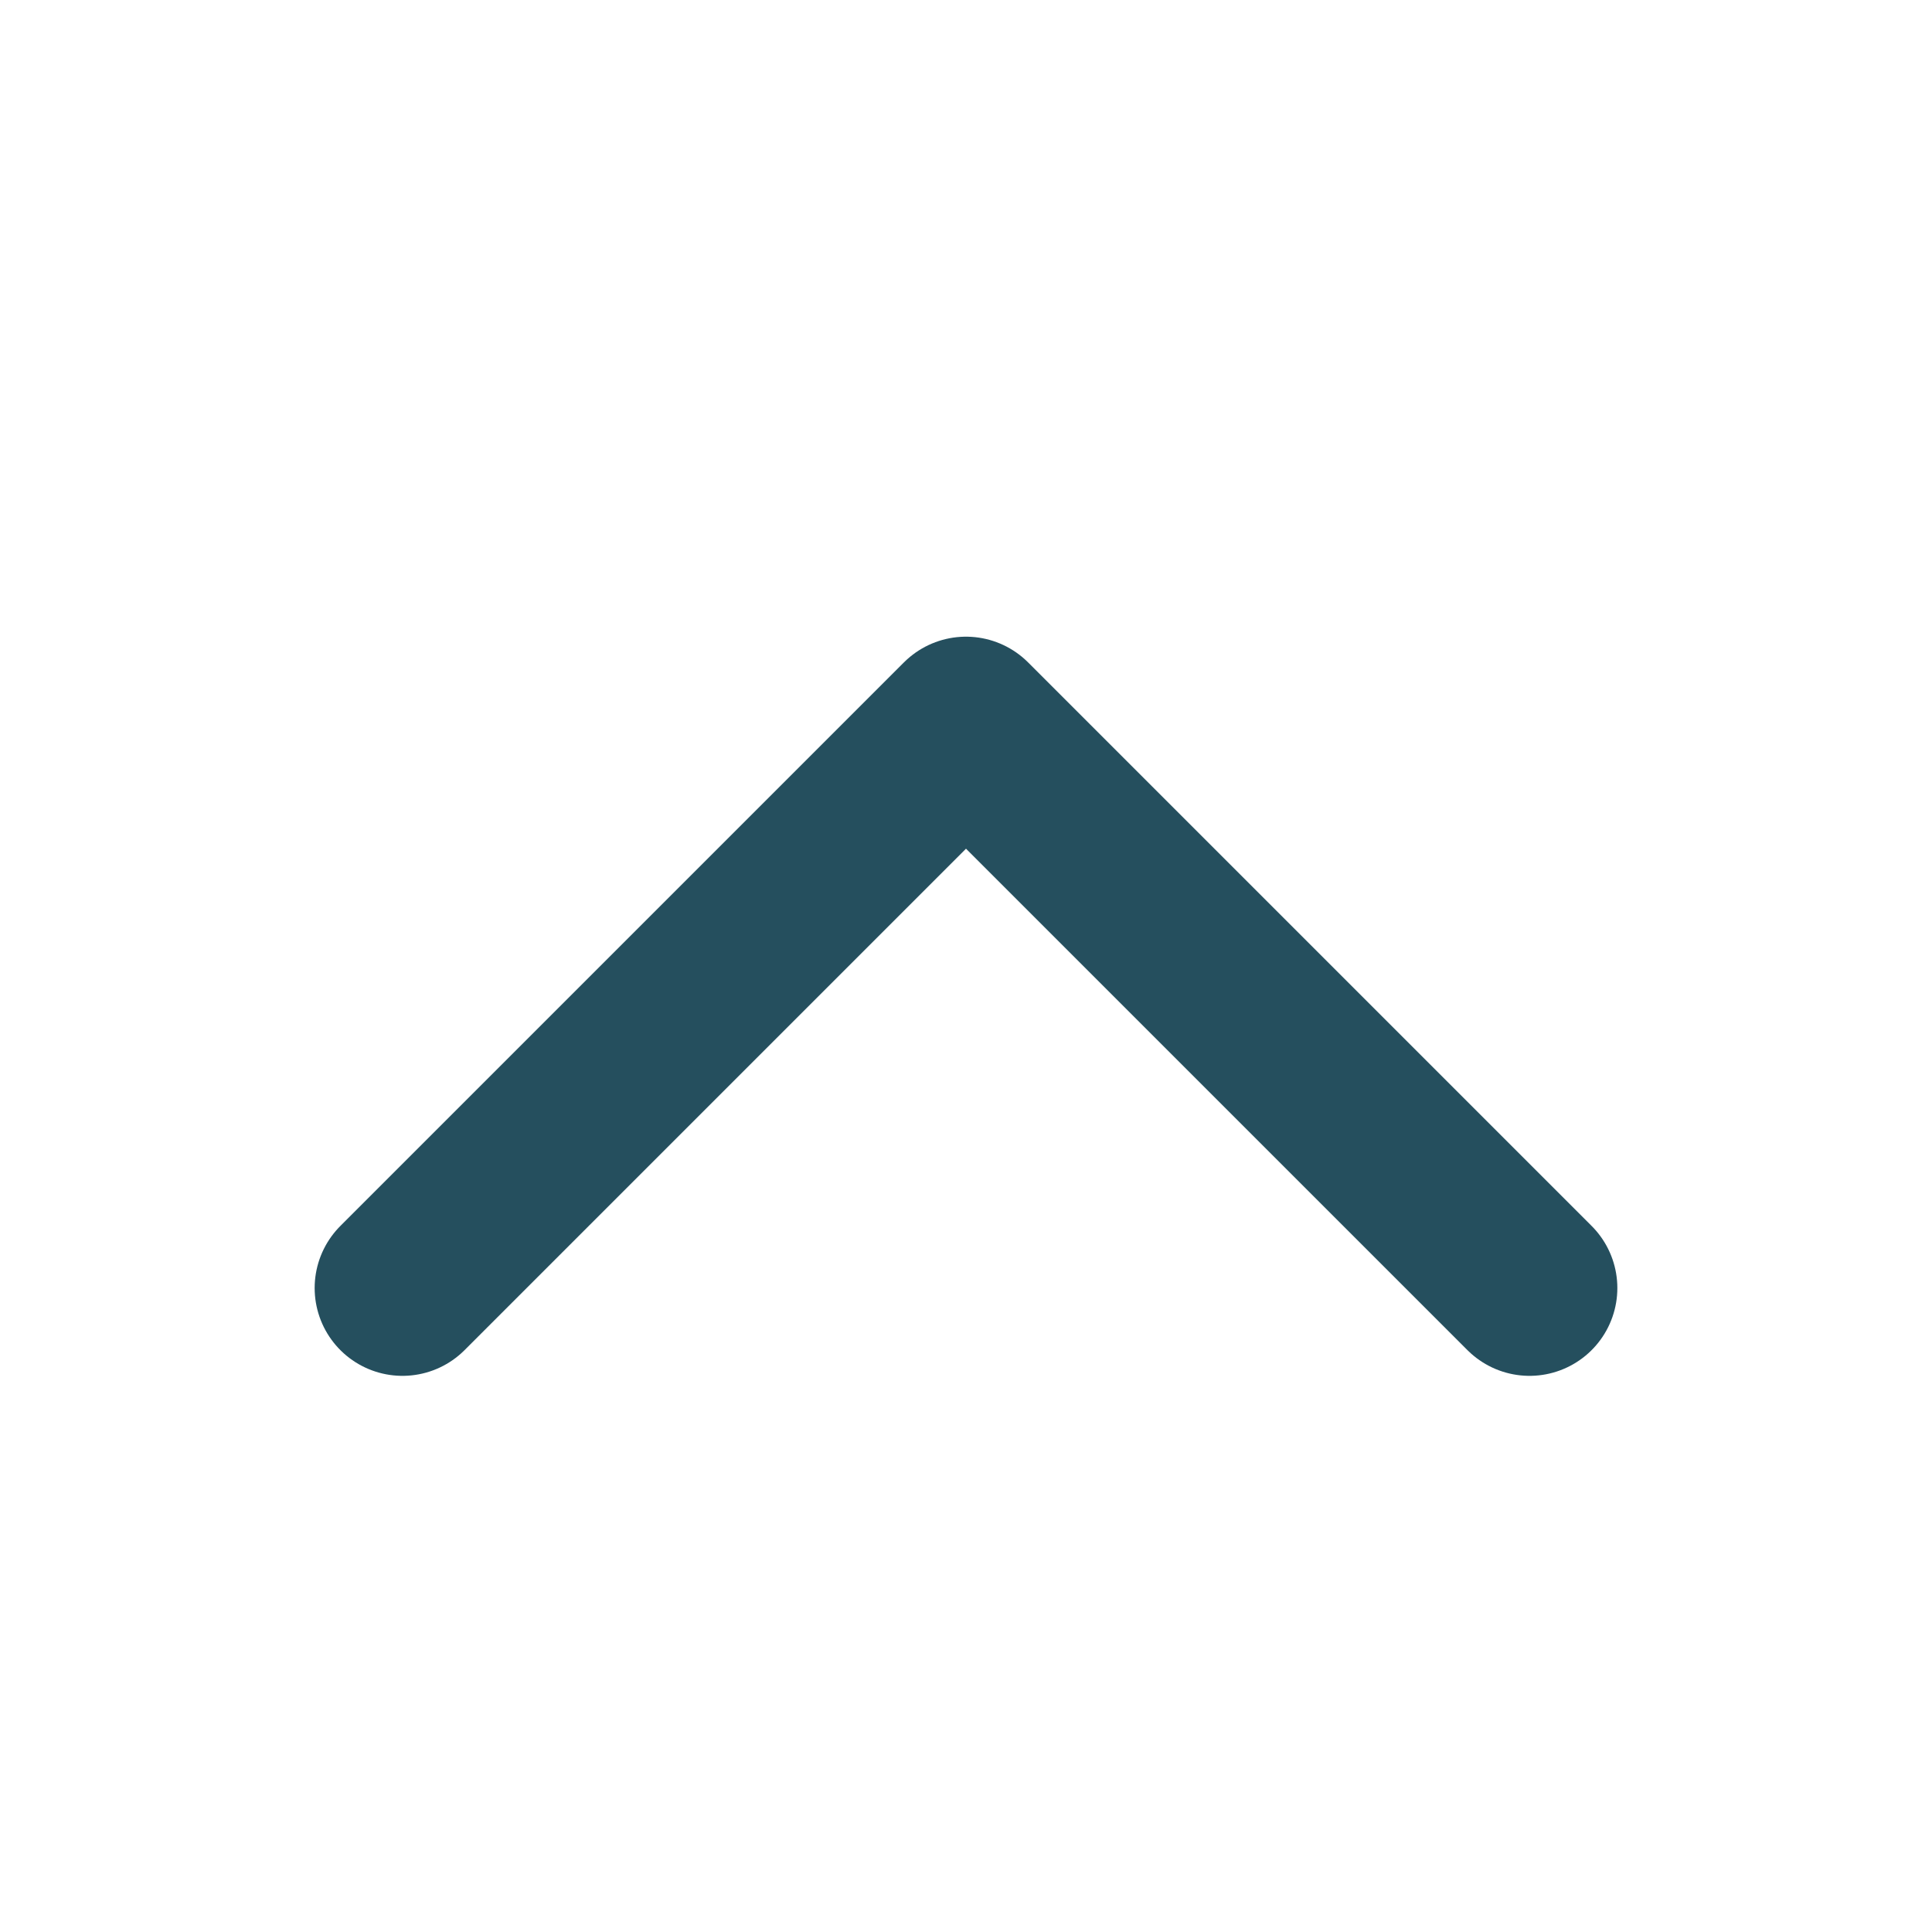 <svg xmlns="http://www.w3.org/2000/svg" width="22" height="22" fill="none" viewBox="0 0 22 22">
  <path stroke="#254F5E" stroke-linecap="round" stroke-linejoin="round" stroke-width="2" d="M4.583 14.667 11 8.25l6.417 6.417"/>
</svg>
